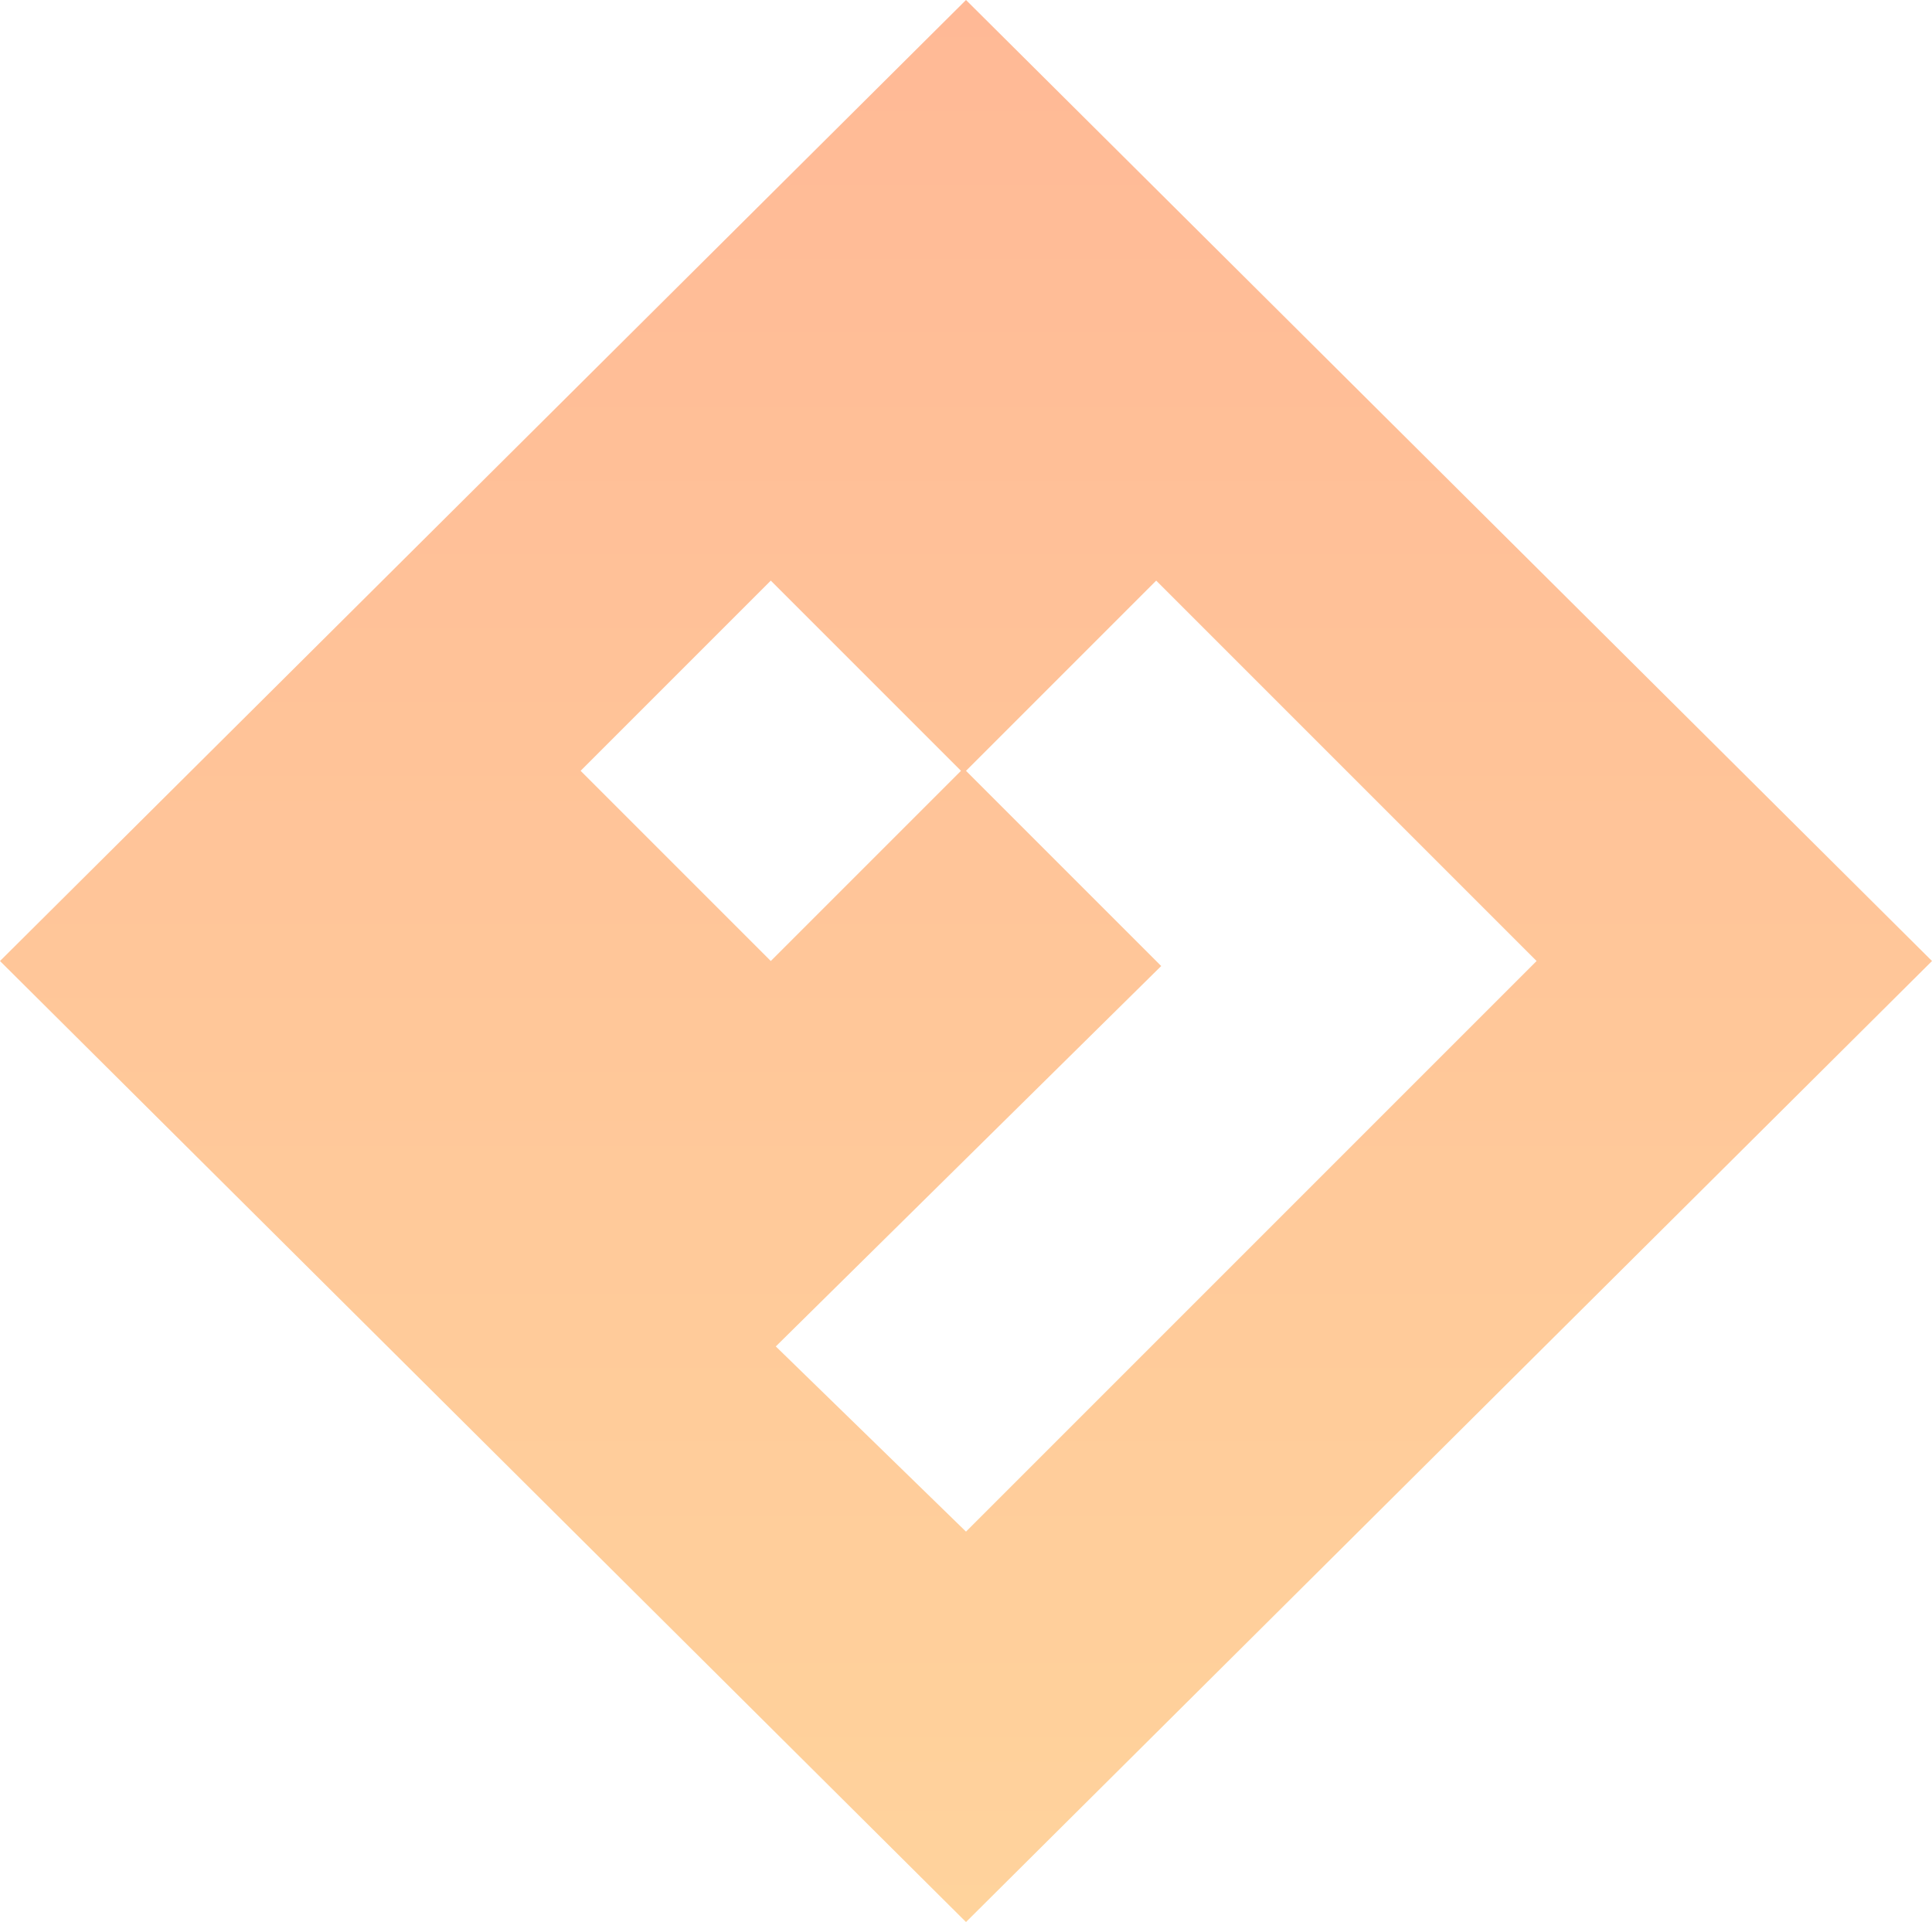 <svg width="193" height="192" viewBox="0 0 193 192" fill="none" xmlns="http://www.w3.org/2000/svg">
<path fill-rule="evenodd" clip-rule="evenodd" d="M193 96L96.5 0L0 96L96.5 192L193 96ZM77 58L96 77L77 96L58 77L77 58ZM115.5 58L96.5 77L116 96.5L77.5 134.5L96.5 153L153.5 96L115.5 58Z" fill="url(#paint0_linear)"/>
<defs>
<linearGradient id="paint0_linear" x1="96.5" y1="0" x2="96.5" y2="192" gradientUnits="userSpaceOnUse">
<stop stop-color="#FFB996"/>
<stop offset="1" stop-color="#FFD39C"/>
</linearGradient>
</defs>
</svg>
